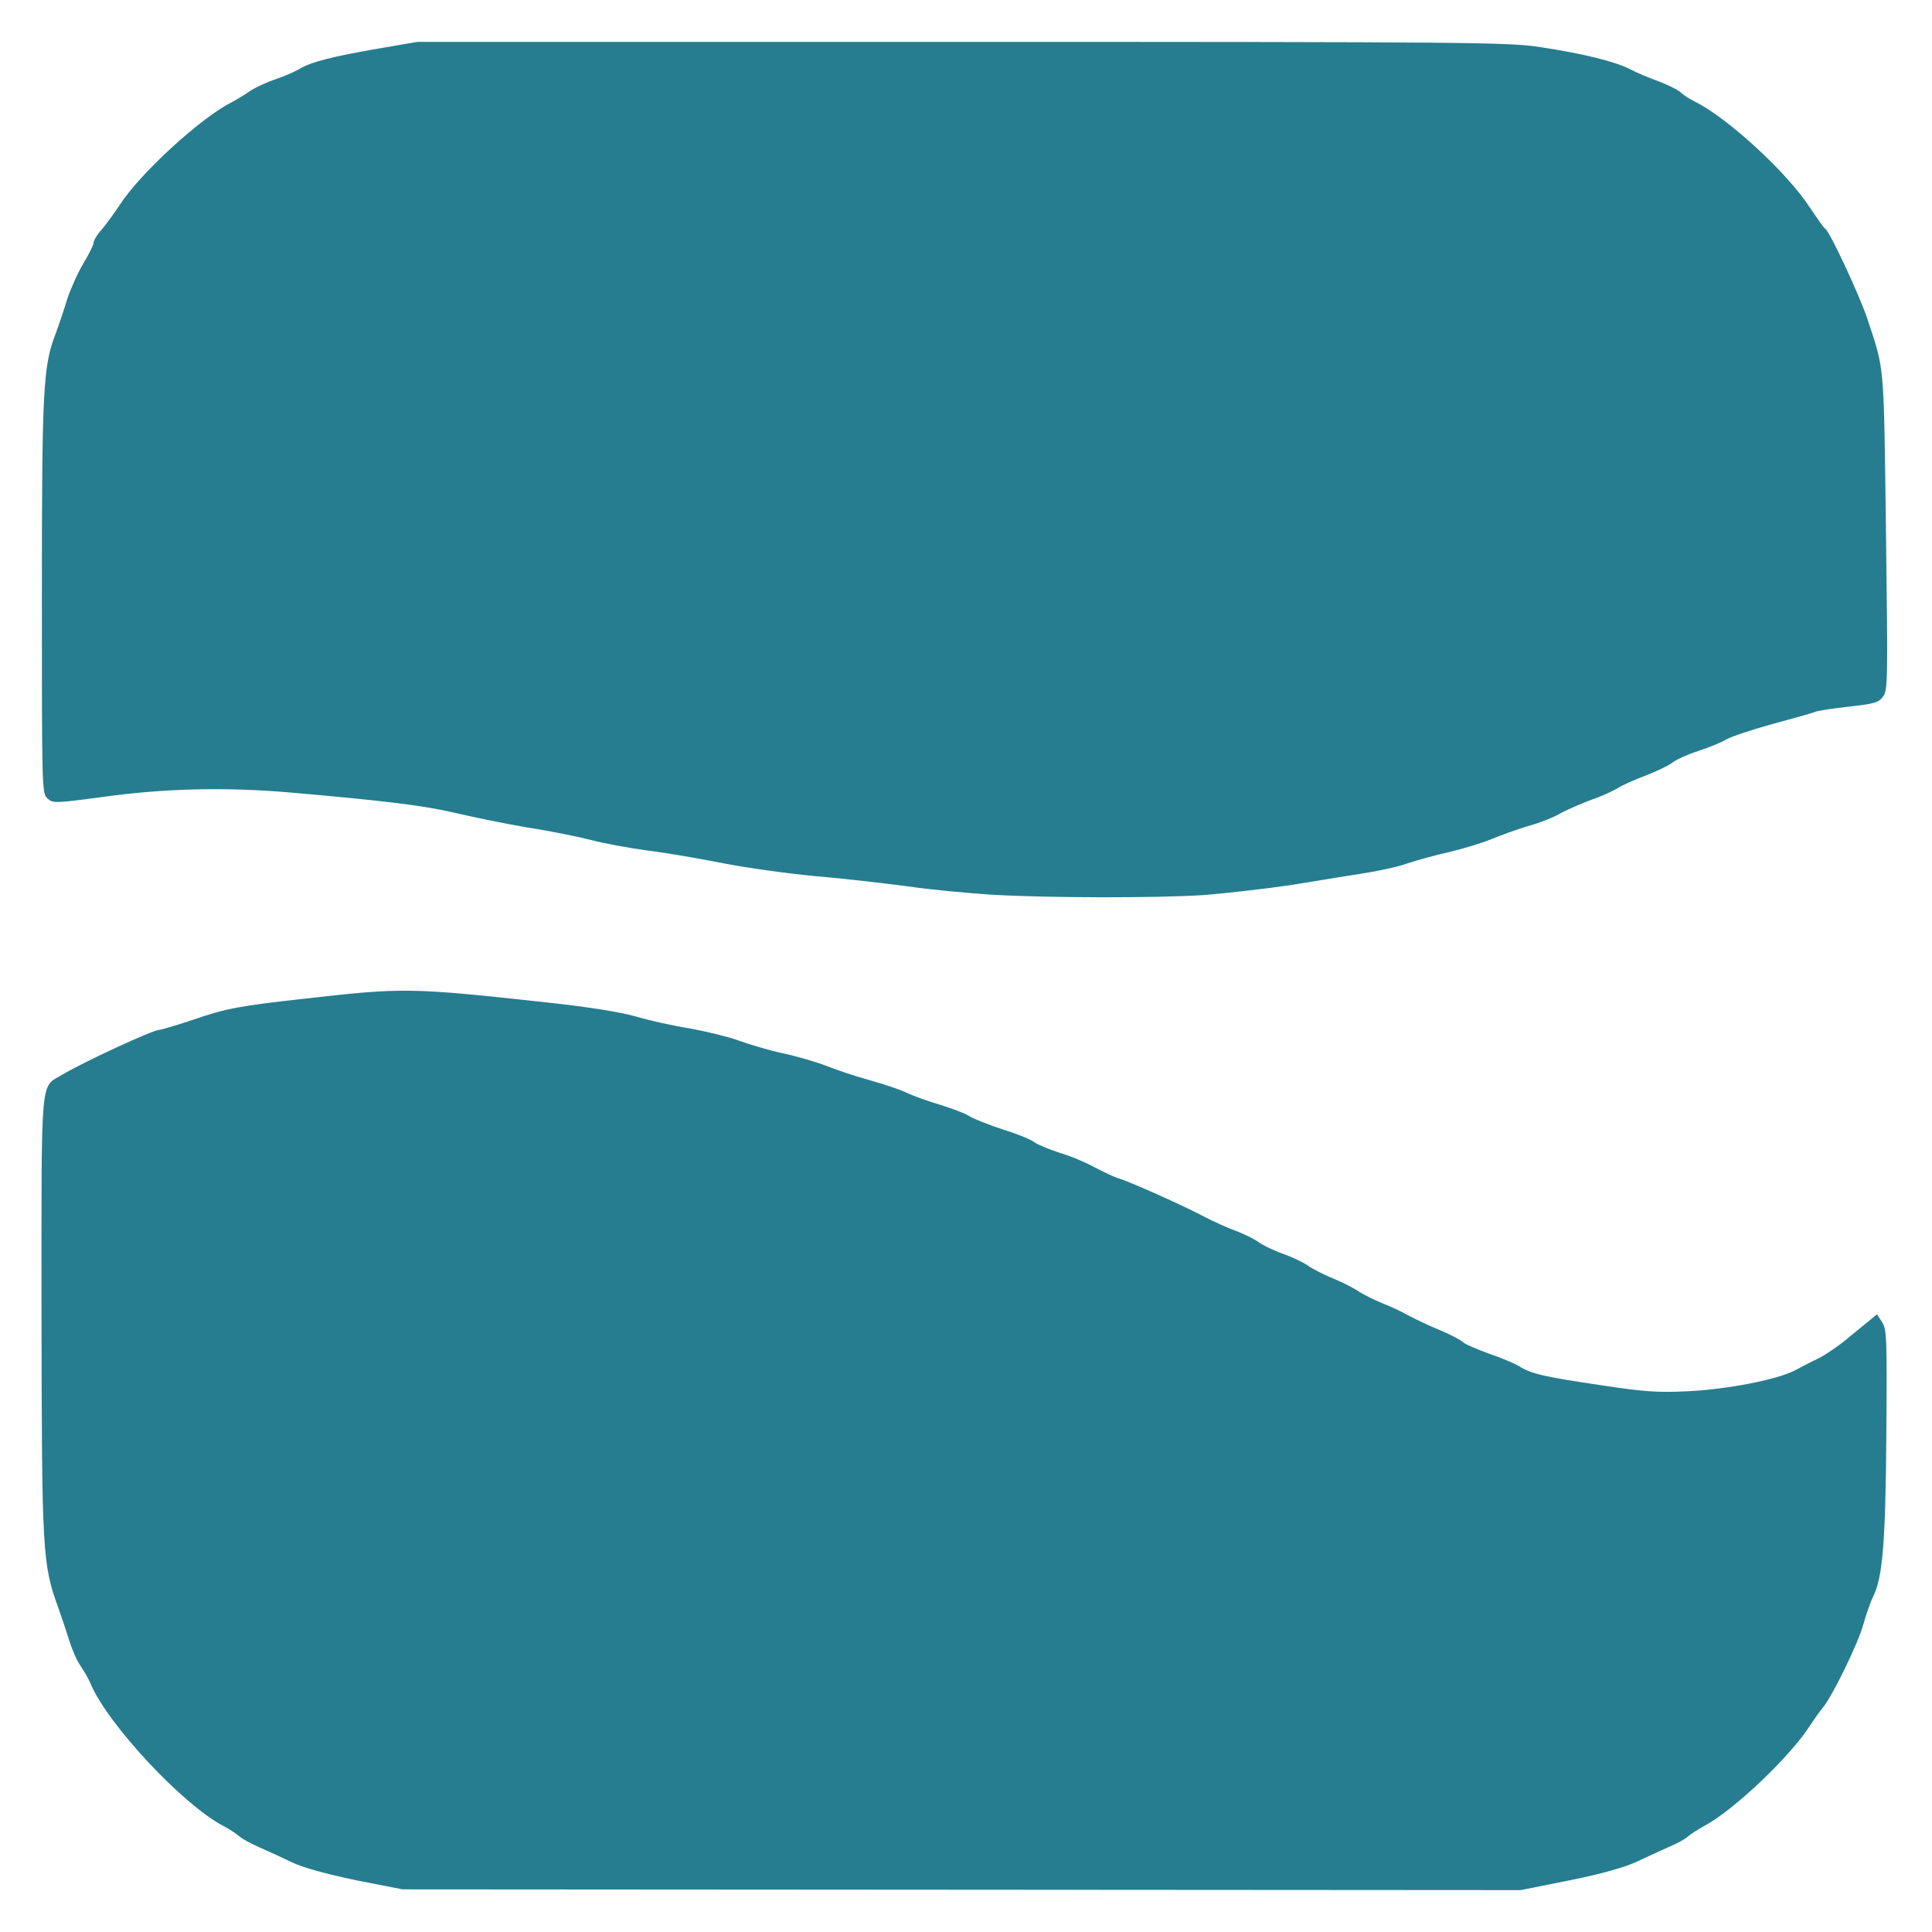 <svg version="1.2" xmlns="http://www.w3.org/2000/svg" viewBox="0 0 512 512" width="512" height="512">
	<title>logoNeyap</title>
	<style>
		.s0 { fill: #267d8f } 
	</style>
	<g id="layer1">
		<path id="path57" class="s0" d="m94.4 498.3c-8-1.7-14-3.3-17.1-4.8-2.7-1.3-6.6-3.1-8.7-4-2-0.9-4.3-2.1-5.1-2.8-0.7-0.6-2.7-2-4.5-2.9-10.7-5.7-30.3-26.7-34.9-37.4-0.5-1.3-1.8-3.5-2.8-5-1-1.4-2.3-4.5-3-6.8-0.7-2.3-2-6.1-2.8-8.4-4.3-11.7-4.4-14.8-4.5-78.2 0-64.4-0.4-59.6 5.5-63.2 6.1-3.6 24.1-11.9 25.8-11.9 0.5 0 4.5-1.2 8.7-2.6 9-3.1 12.3-3.7 30.2-5.7 25.8-2.9 27.5-2.9 64.1 1.1 11.1 1.2 19.5 2.6 23.3 3.7 3.3 1 9.6 2.4 14 3.1 4.4 0.8 10.2 2.2 13 3.2 2.7 1 8 2.6 11.7 3.4 3.8 0.8 8.9 2.3 11.5 3.3 2.5 1 7.8 2.8 11.8 3.9 3.9 1.1 8.4 2.6 9.9 3.4 1.5 0.7 5.3 2.1 8.4 3 3.2 1 6.8 2.3 8 3.1 1.3 0.8 5.2 2.3 8.8 3.5 3.6 1.1 7.4 2.6 8.4 3.4 1 0.7 4.2 2 7 2.9 2.8 0.8 6.9 2.6 9.1 3.8 2.3 1.2 5 2.5 6 2.8 2.6 0.7 16.1 6.7 22.3 9.9 2.8 1.5 7 3.4 9.3 4.2 2.3 0.9 4.9 2.2 5.9 3 1 0.7 3.8 2.1 6.4 3 2.5 0.9 5.4 2.3 6.5 3.1 1.1 0.8 4.2 2.4 6.9 3.5 2.7 1.1 5.7 2.7 6.8 3.5 1.1 0.7 3.9 2.1 6.1 3 2.3 0.9 5.5 2.4 7.2 3.4 1.7 0.9 5.3 2.6 8 3.7 2.6 1.1 5.4 2.5 6.1 3.2 0.7 0.6 3.8 1.9 6.8 3 3 1 6.6 2.5 8 3.3 3.3 2.1 6.4 2.8 21.8 5.1 11.2 1.7 14.9 2 22.9 1.6 10.6-0.5 23.9-3.1 28.6-5.6 1.7-0.9 4.5-2.4 6.3-3.2 1.7-0.9 4.8-3 6.8-4.6 2-1.7 4.8-3.9 6.1-5l2.4-2 1.4 2.1c1.2 1.9 1.3 4.3 1.1 30-0.2 28.4-1 37.8-3.5 42.7-0.6 1.2-1.8 4.5-2.6 7.4-1.4 5.1-8.2 19-10.7 22-0.7 0.8-2.3 3.1-3.5 4.9-5.1 8-20.1 22.3-27.8 26.4-1.8 1-3.8 2.3-4.5 2.9-0.7 0.7-3 1.9-5.1 2.8-2.1 0.9-5.9 2.7-8.5 3.9-3 1.4-9.2 3.2-17.7 4.9l-13 2.6-148.1-0.1-148.2-0.1zm168.3-261.2c-6.1-0.4-16-1.3-22.1-2.2-6.1-0.8-17.1-2.1-24.4-2.7-7.4-0.7-18.3-2.2-24.4-3.4-6.1-1.2-15.2-2.8-20.2-3.4-5.1-0.7-11.6-1.9-14.6-2.7-3-0.8-10.7-2.4-17.2-3.4-6.4-1.1-15.1-2.9-19.3-3.9-8-1.9-18.7-3.2-42.7-5.3-17.9-1.6-34.3-1.2-51.3 1.2-12 1.6-12.5 1.6-13.9 0.3-1.5-1.3-1.5-2.4-1.5-53.3 0-55.1 0.3-61.4 3.7-70 0.8-2.2 2.2-6.3 3-9 0.9-2.7 2.8-7 4.3-9.5 1.5-2.5 2.7-4.9 2.7-5.5 0-0.5 0.9-2.1 2.1-3.4 1.2-1.4 3.4-4.4 4.9-6.7 5.4-8.3 21.2-22.8 29.4-27 1.3-0.7 3.7-2.1 5.1-3.1 1.5-1 4.6-2.4 6.7-3.1 2.2-0.7 5.1-2 6.3-2.7 3.1-1.9 9.1-3.4 21.4-5.5l9.9-1.7h144.5c135.5 0 145 0.1 153.2 1.4 11.2 1.7 19.7 3.8 23.6 5.8 1.7 0.9 5 2.3 7.5 3.2 2.4 0.9 5.1 2.2 5.9 2.9 0.8 0.8 2.7 2 4.2 2.7 8.6 4.4 24.2 18.7 30.2 28 1.9 2.8 3.6 5.3 4 5.5 1.2 0.7 9.1 17.7 11.1 23.7 4.7 14.1 4.4 11.3 5 56.4 0.5 38.7 0.5 42.1-0.7 43.8-1.2 1.7-2.2 2-9.4 2.8-4.4 0.5-8.4 1.1-8.8 1.4-0.4 0.2-5.3 1.6-10.9 3.1-5.5 1.5-11.2 3.4-12.4 4.1-1.3 0.8-4.7 2.2-7.5 3.1-2.8 0.9-5.9 2.3-6.9 3.1-1 0.8-4.2 2.3-7 3.4-2.9 1.1-6.4 2.6-7.7 3.5-1.4 0.8-4.5 2.2-6.9 3-2.4 0.9-5.9 2.4-7.8 3.4-1.8 1.1-5.8 2.7-8.8 3.5-3 0.9-7.4 2.5-9.8 3.5-2.4 1-7.4 2.5-11.1 3.4-3.7 0.8-8.7 2.2-11.1 3-2.4 0.9-7.6 2-11.4 2.6-3.9 0.6-12.5 2-19.2 3.1-6.7 1-17.2 2.2-23.3 2.7-12.8 0.8-40.4 0.8-56.4-0.1z"/>
	</g>
</svg>